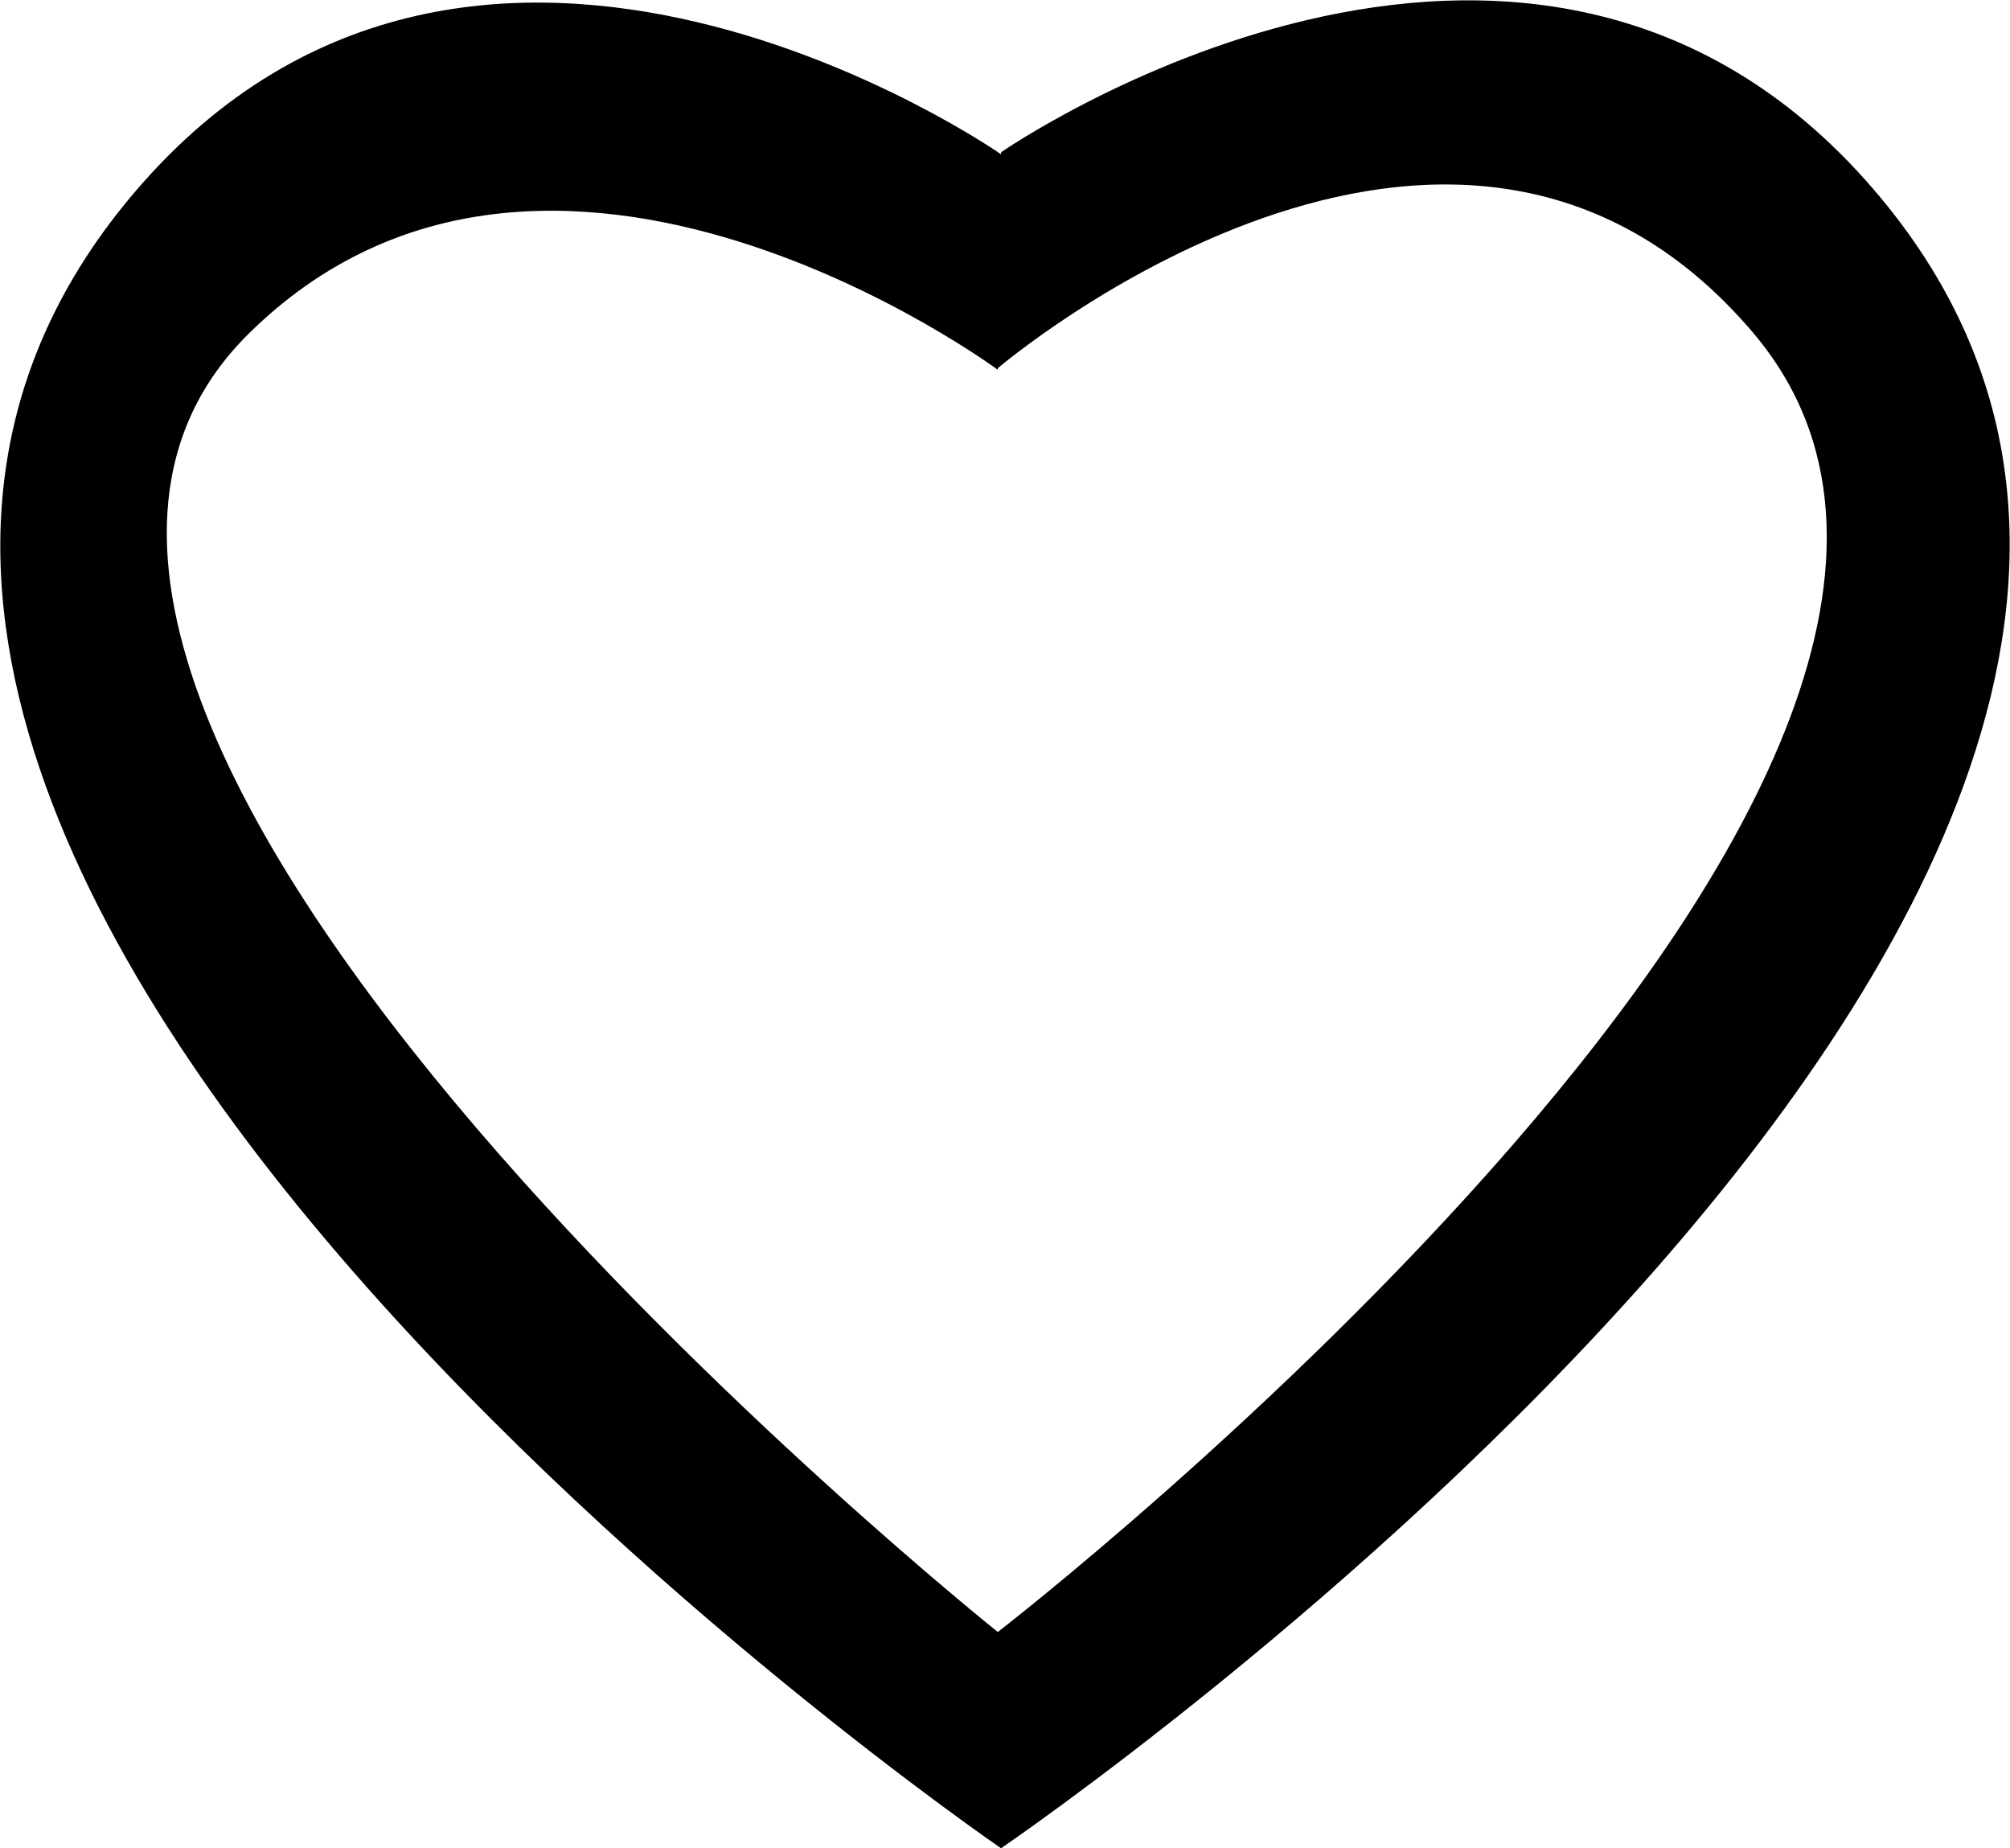 <svg xmlns="http://www.w3.org/2000/svg" width="55.781" height="51.281" viewBox="0 0 55.781 51.281"> <path d="M519,715s-39.985-27.375-24-46c9.531-11.106,24-1,24-1v-0.056s14.583-10.12,24.189,1C559.3,687.593,519,715,519,715Zm20.857-42.065c-8.322-9.771-20.947,1-20.947,1v0.045s-12.465-9.226-20.792-1C487.253,683.712,518.91,709,518.91,709S550.077,684.933,539.857,672.935Z" transform="translate(-491.219 -663.719)"/> </svg> 